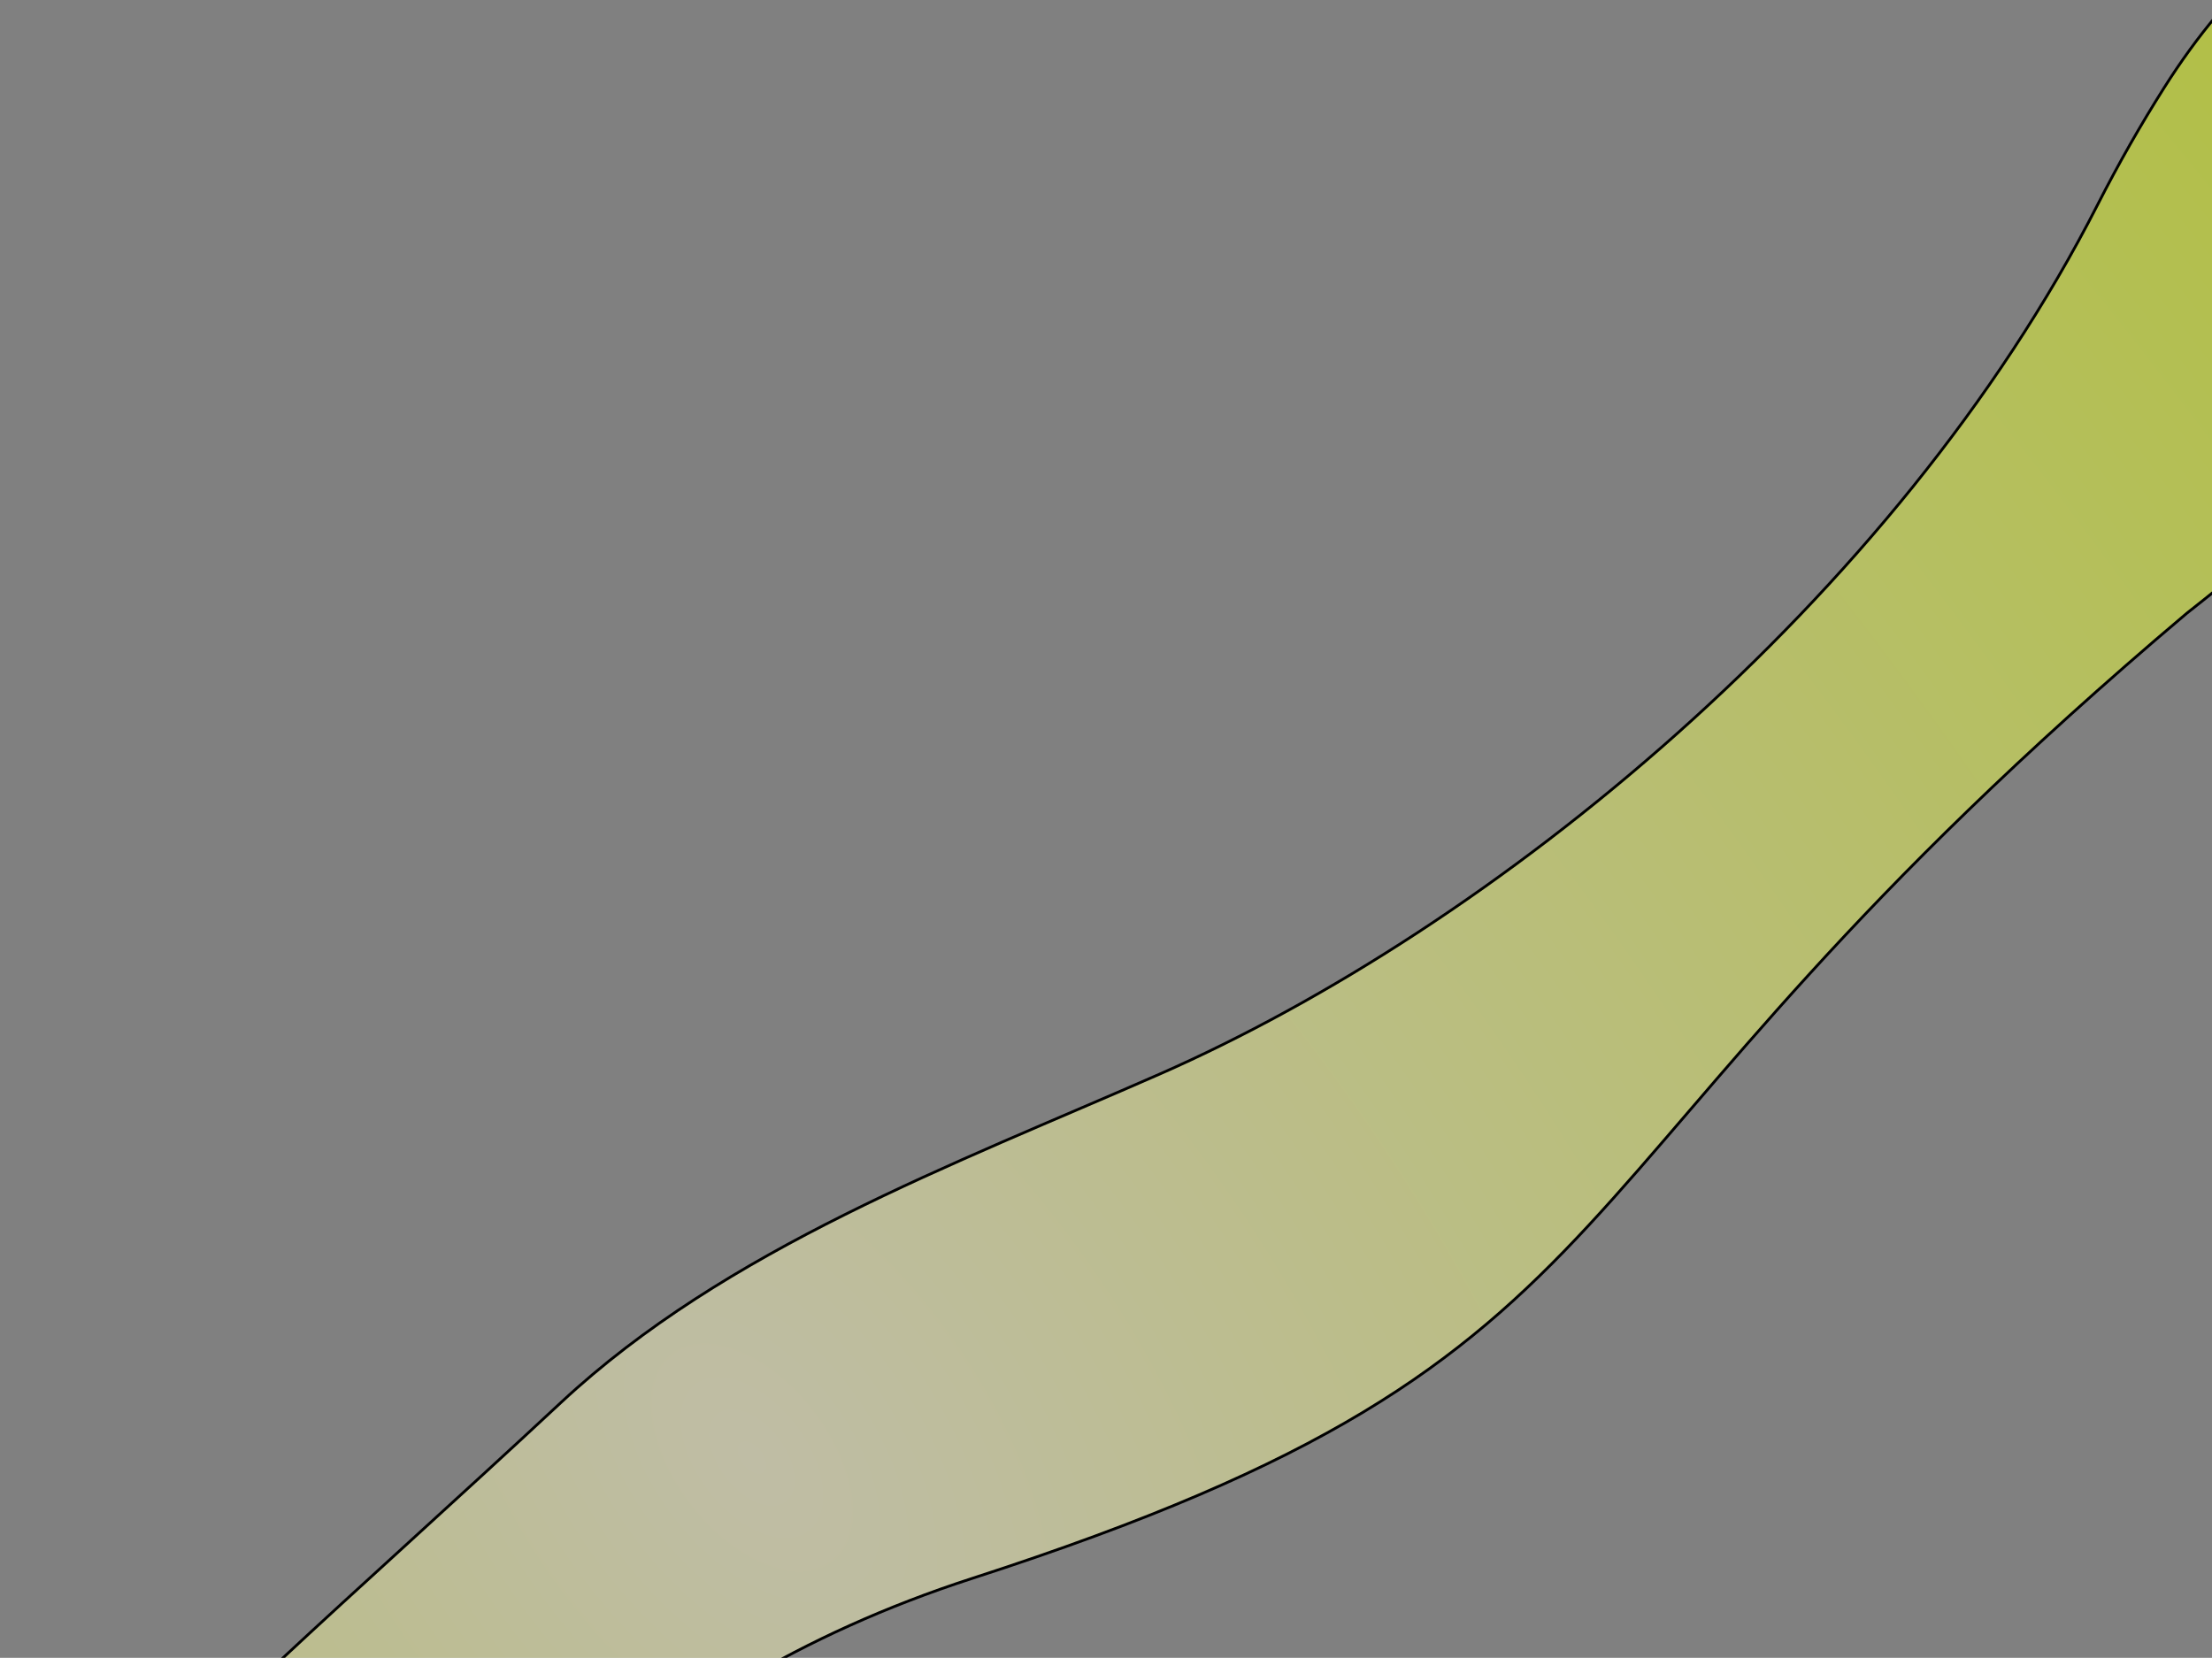 <svg width="1605" height="1203" viewBox="0 0 1605 1203" fill="none" xmlns="http://www.w3.org/2000/svg">
<rect x="0" y="0" width="1605" height="1203" fill="#808080" stroke="none"/>
<path d="M1522.11 148.35C1537.34 118.466 1553.43 90.277 1570.24 63.714C1768.87 -250.25 2024.33 28.388 1761.12 290.582C1708.65 342.856 1650.64 394.786 1586.81 444.921C1094.77 860.444 1215.1 980.449 705.818 1145.2C196.535 1309.95 233.115 1789.91 42.431 1577.42C-85.981 1434.32 99.1 1304.45 407.056 1017.7C526.995 906.016 691.322 845.34 841.368 779.427C1082.42 673.535 1375.56 435.964 1522.11 148.35Z" fill="url(#paint0_radial_65_37854)" stroke="black" stroke-width="2"/>
<defs>
<radialGradient id="paint0_radial_65_37854" cx="0" cy="0" r="1" gradientUnits="userSpaceOnUse" gradientTransform="translate(533.445 1057.37) rotate(-37.159) scale(1535.24 2500.94)">
<stop stop-color="#FEF9CA" stop-opacity="0.5"/>
<stop offset="1" stop-color="#E3FF0B" stop-opacity="0.5"/>
</radialGradient>
</defs>
</svg>
